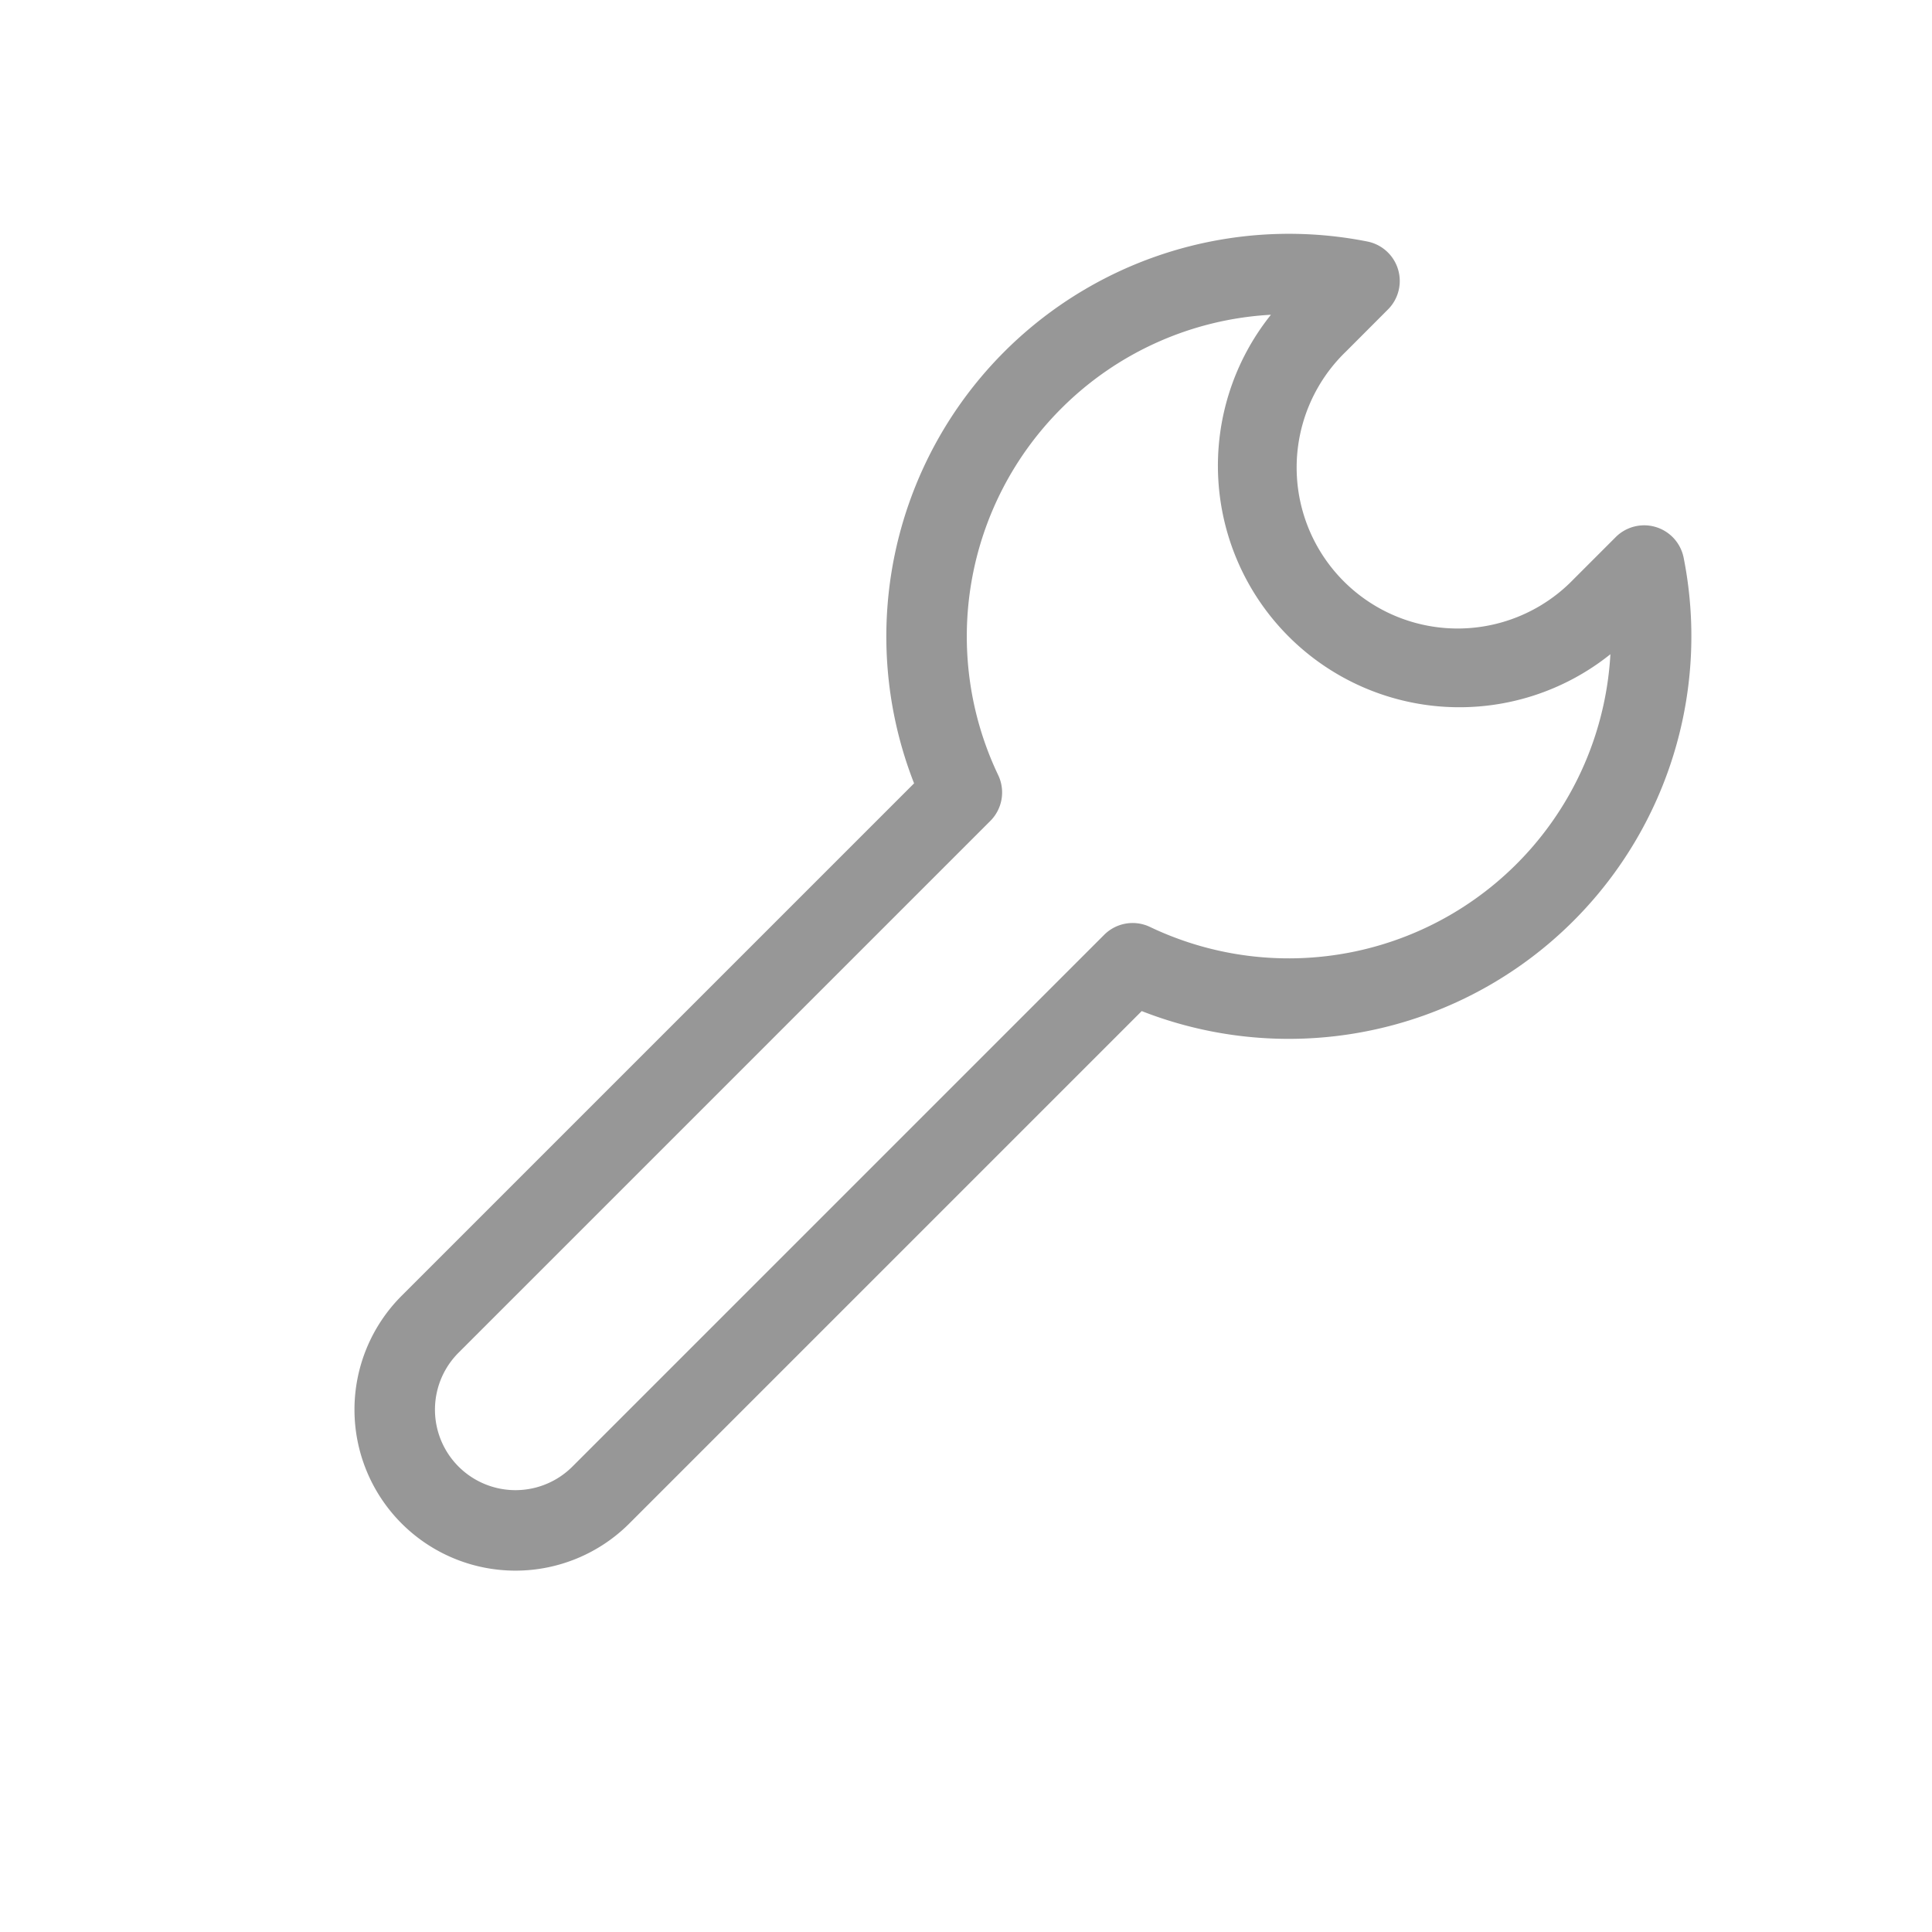 <svg width="24" height="24" xmlns="http://www.w3.org/2000/svg"><path d="M13.182 5.076a4.002 4.002 0 0 0-.782 4.553.5.5 0 0 1-.098.569l-6.606 6.606a1 1 0 1 0 1.415 1.414l6.606-6.606a.5.5 0 0 1 .569-.097 4.002 4.002 0 0 0 5.719-3.388 3 3 0 0 1-4.217-4.217 3.99 3.99 0 0 0-2.606 1.166zm1.001 7.484-6.365 6.365a2 2 0 1 1-2.829-2.828l6.366-6.366A5.002 5.002 0 0 1 16.985 3a.5.5 0 0 1 .257.844l-.524.525a2 2 0 1 0 2.828 2.828l.525-.525a.5.5 0 0 1 .844.257 5.002 5.002 0 0 1-6.732 5.631z" fill="#979797"/></svg>